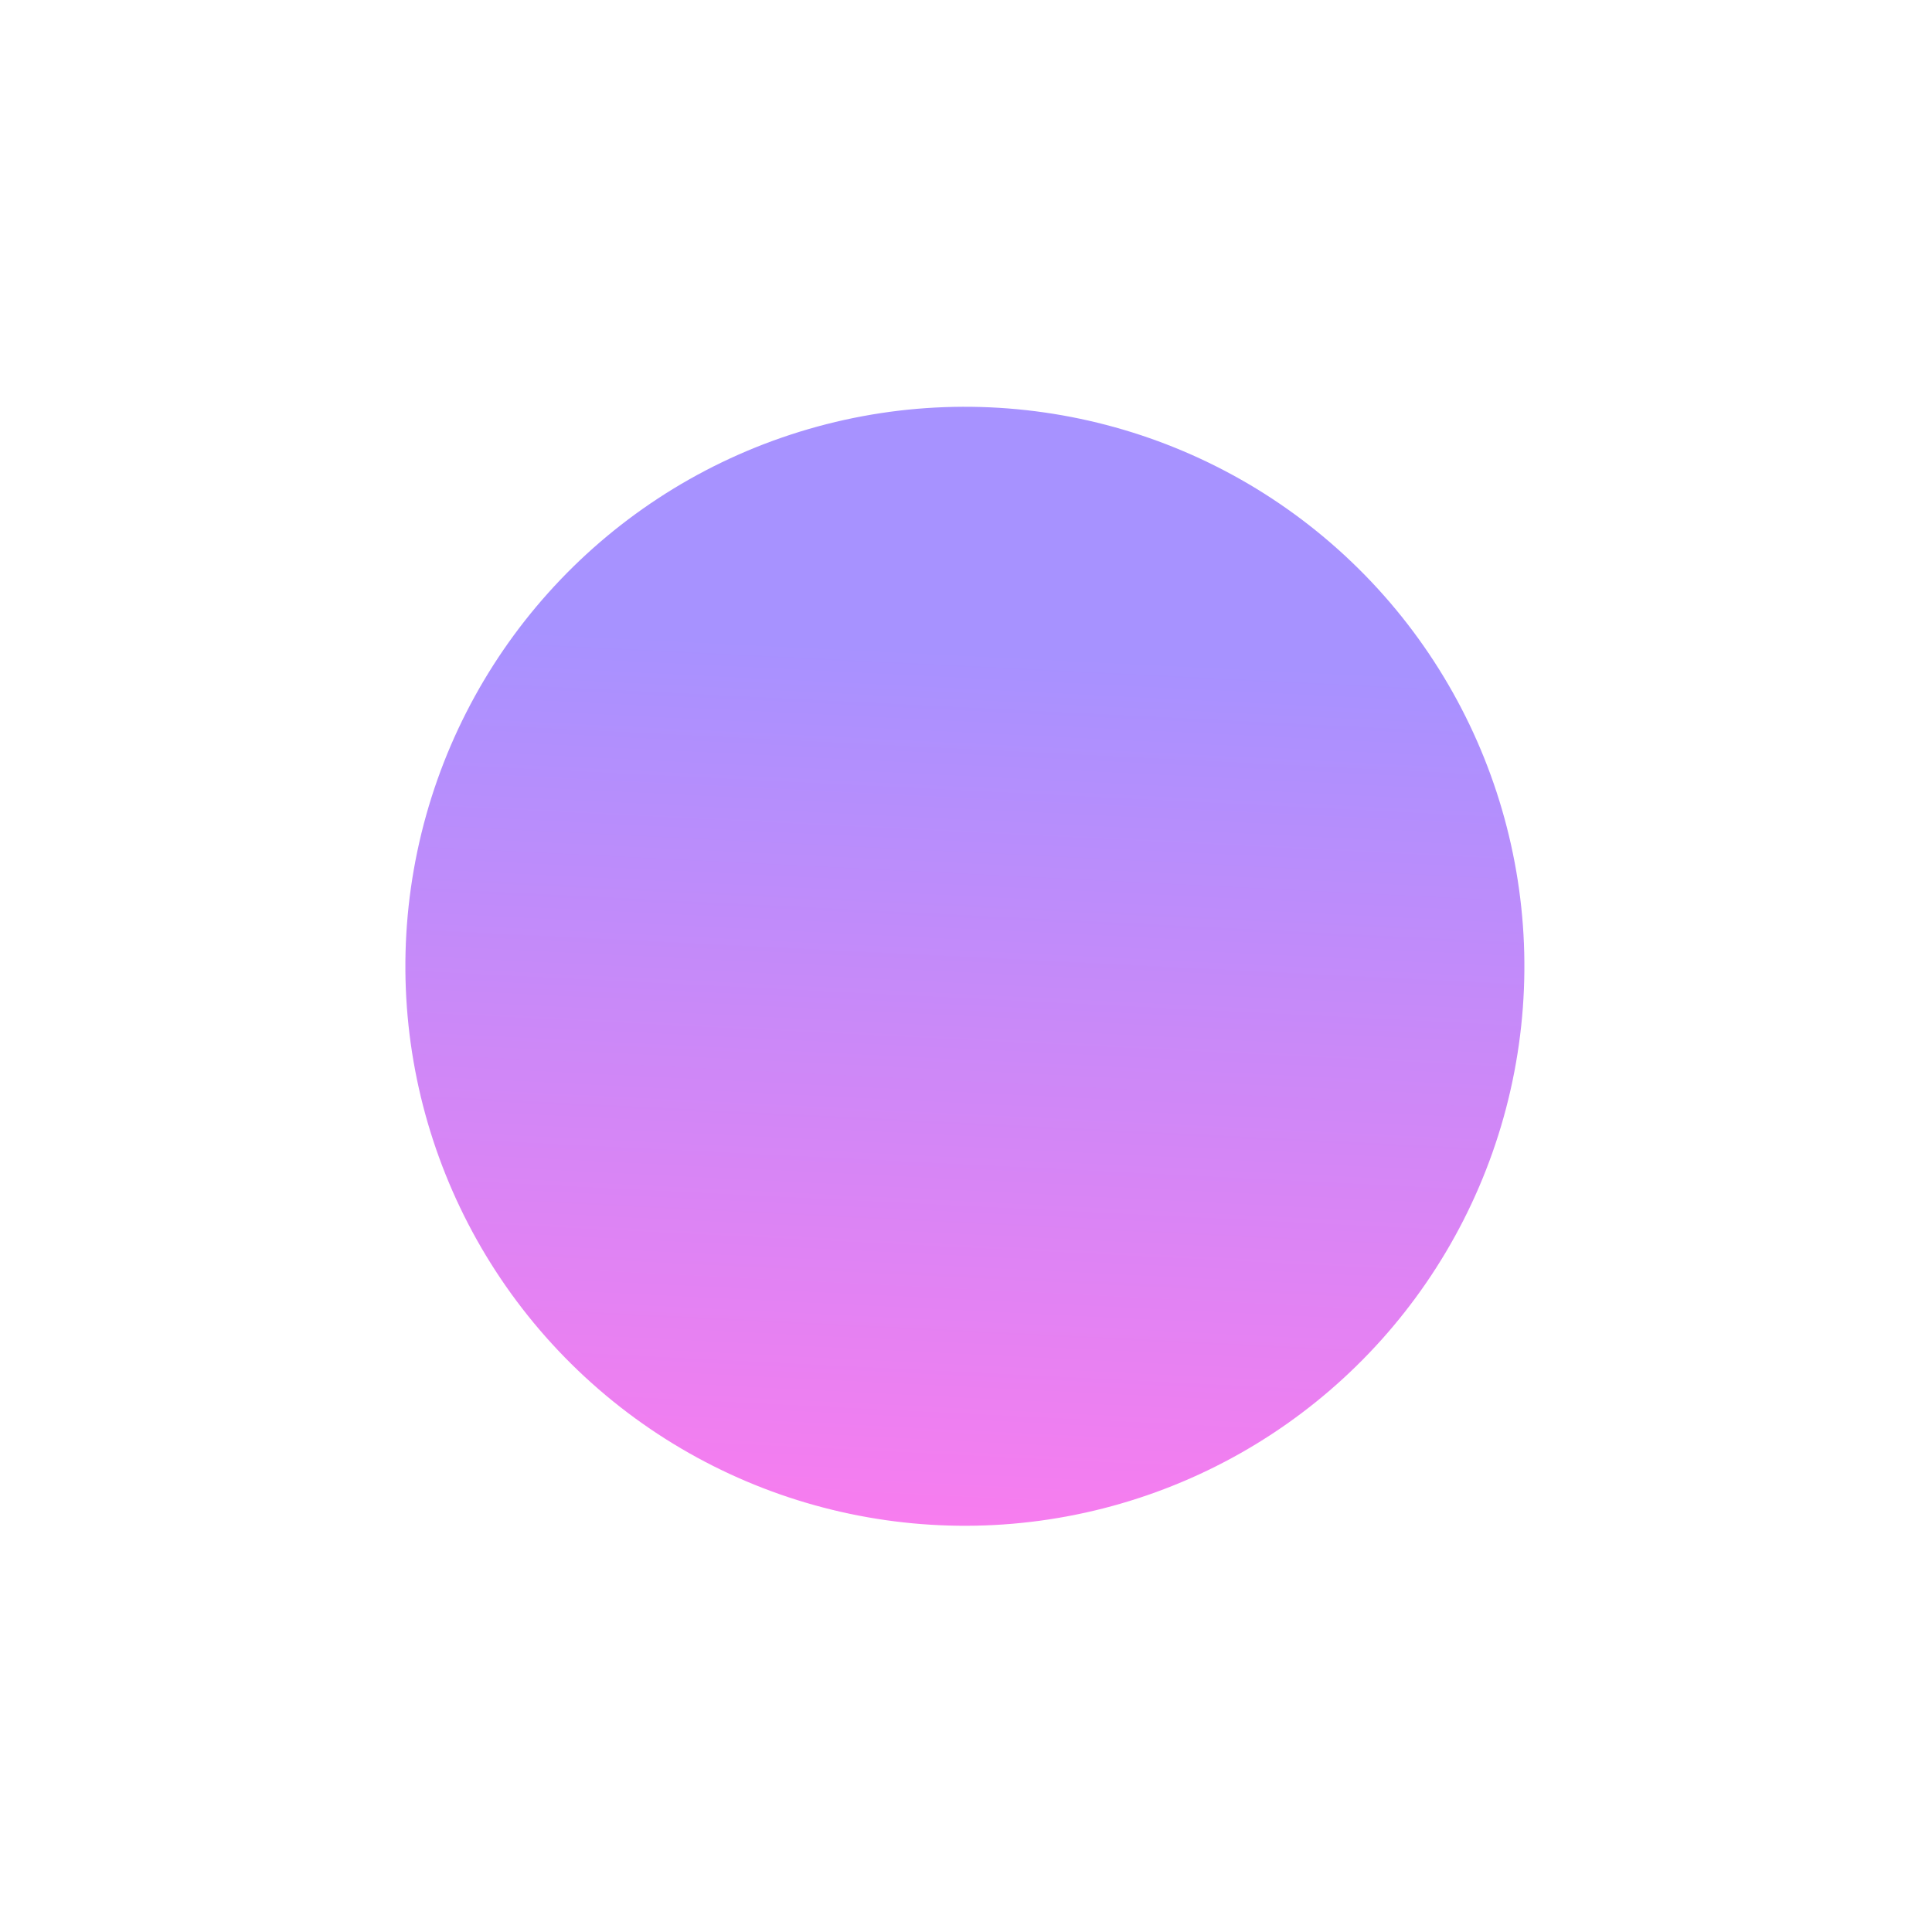 <svg width="820" height="820" viewBox="0 0 820 820" fill="none" xmlns="http://www.w3.org/2000/svg">
<g filter="url(#filter0_f_2_334)">
<circle cx="409.527" cy="410.119" r="237.467" transform="rotate(11.861 409.527 410.119)" fill="url(#paint0_linear_2_334)" fill-opacity="0.55"/>
</g>
<defs>
<filter id="filter0_f_2_334" x="0.012" y="0.604" width="819.031" height="819.031" filterUnits="userSpaceOnUse" color-interpolation-filters="sRGB">
<feFlood flood-opacity="0" result="BackgroundImageFix"/>
<feBlend mode="normal" in="SourceGraphic" in2="BackgroundImageFix" result="shape"/>
<feGaussianBlur stdDeviation="86" result="effect1_foregroundBlur_2_334"/>
</filter>
<linearGradient id="paint0_linear_2_334" x1="369.115" y1="282.201" x2="432.907" y2="683.992" gradientUnits="userSpaceOnUse">
<stop stop-color="#5F38FF"/>
<stop offset="1" stop-color="#FF0EDE"/>
</linearGradient>
</defs>
</svg>
